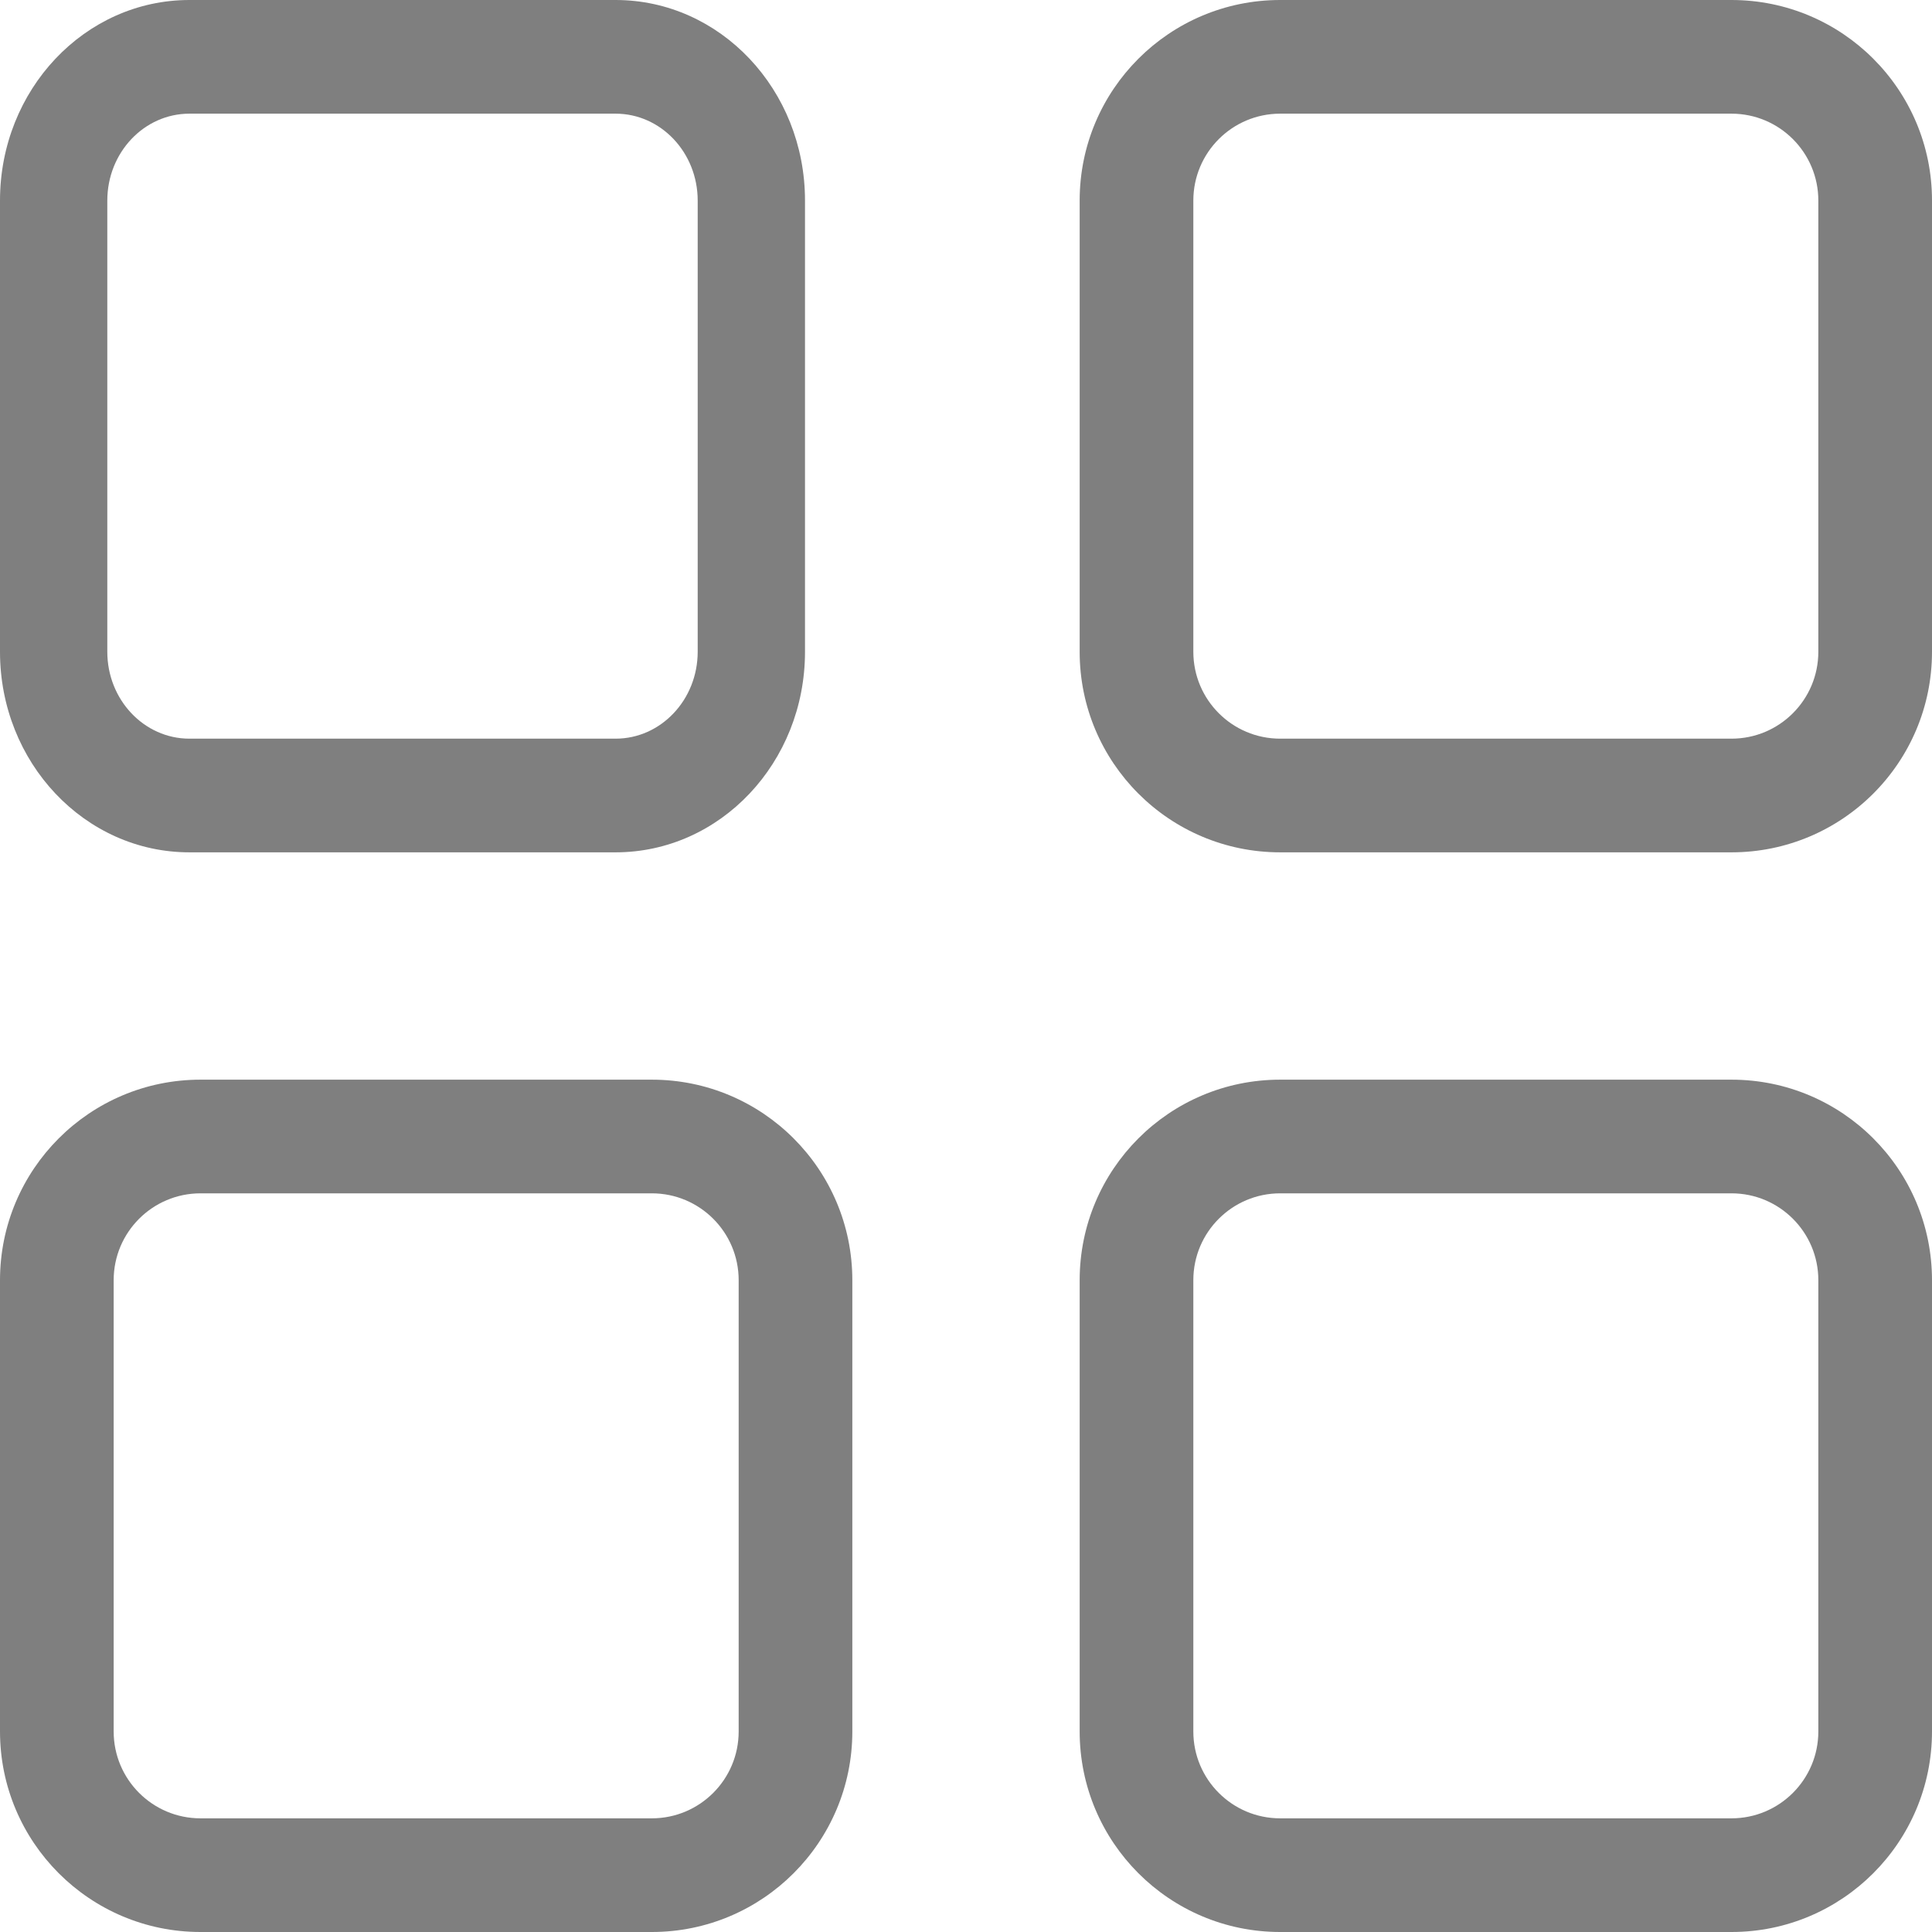 <?xml version="1.0" encoding="UTF-8"?>
<svg width="24px" height="24px" viewBox="0 0 24 24" version="1.1" xmlns="http://www.w3.org/2000/svg" xmlns:xlink="http://www.w3.org/1999/xlink">
    <!-- Generator: Sketch 44.1 (41455) - http://www.bohemiancoding.com/sketch -->
    <title>Group 16</title>
    <desc>Created with Sketch.</desc>
    <defs></defs>
    <g id="Controls" stroke="none" stroke-width="1" fill="none" fill-rule="evenodd">
        <g id="Artboard" transform="translate(-969, -796)" fill="#7F7F7F">
            <g id="Group-3-Copy-2" transform="translate(801, 752)">
                <g id="Group-16" transform="translate(168, 44)">
                    <path d="M24,2.491 C24,1.115 22.885,0 21.509,0 L15.903,0 C14.527,0 13.412,1.115 13.412,2.491 L13.412,8.097 C13.412,9.473 14.527,10.588 15.903,10.588 L21.509,10.588 C22.885,10.588 24,9.473 24,8.097 L24,2.491 L24,2.491 Z M22.588,8.096 C22.588,8.693 22.105,9.176 21.509,9.176 L15.903,9.176 C15.307,9.176 14.824,8.693 14.824,8.096 L14.824,2.492 C14.824,1.895 15.307,1.412 15.903,1.412 L21.509,1.412 C22.105,1.412 22.588,1.895 22.588,2.492 L22.588,8.096 L22.588,8.096 Z" id="Shape"></path>
                    <path d="M10,2.491 C10,1.115 8.947,0 7.647,0 L2.353,0 C1.053,0 0,1.115 0,2.491 L0,8.097 C0,9.473 1.053,10.588 2.353,10.588 L7.647,10.588 C8.947,10.588 10,9.473 10,8.097 L10,2.491 L10,2.491 Z M8.667,8.096 C8.667,8.693 8.21,9.176 7.647,9.176 L2.353,9.176 C1.79,9.176 1.333,8.693 1.333,8.096 L1.333,2.492 C1.333,1.895 1.79,1.412 2.353,1.412 L7.647,1.412 C8.21,1.412 8.667,1.895 8.667,2.492 L8.667,8.096 L8.667,8.096 Z" id="Shape"></path>
                    <path d="M24,15.904 C24,14.527 22.885,13.412 21.509,13.412 L15.903,13.412 C14.527,13.412 13.412,14.527 13.412,15.904 L13.412,21.508 C13.412,22.884 14.527,24 15.903,24 L21.509,24 C22.885,24 24,22.884 24,21.508 L24,15.904 L24,15.904 Z M22.588,21.509 C22.588,22.105 22.105,22.588 21.509,22.588 L15.903,22.588 C15.307,22.588 14.824,22.105 14.824,21.509 L14.824,15.903 C14.824,15.307 15.307,14.824 15.903,14.824 L21.509,14.824 C22.105,14.824 22.588,15.307 22.588,15.903 L22.588,21.509 L22.588,21.509 Z" id="Shape"></path>
                    <path d="M10.588,15.904 C10.588,14.527 9.473,13.412 8.097,13.412 L2.491,13.412 C1.115,13.412 0,14.527 0,15.904 L0,21.508 C0,22.884 1.115,24 2.491,24 L8.097,24 C9.473,24 10.588,22.884 10.588,21.508 L10.588,15.904 L10.588,15.904 Z M9.176,21.509 C9.176,22.105 8.693,22.588 8.097,22.588 L2.491,22.588 C1.895,22.588 1.412,22.105 1.412,21.509 L1.412,15.903 C1.412,15.307 1.895,14.824 2.491,14.824 L8.097,14.824 C8.693,14.824 9.176,15.307 9.176,15.903 L9.176,21.509 L9.176,21.509 Z" id="Shape"></path>
                </g>
            </g>
        </g>
    </g>
</svg>